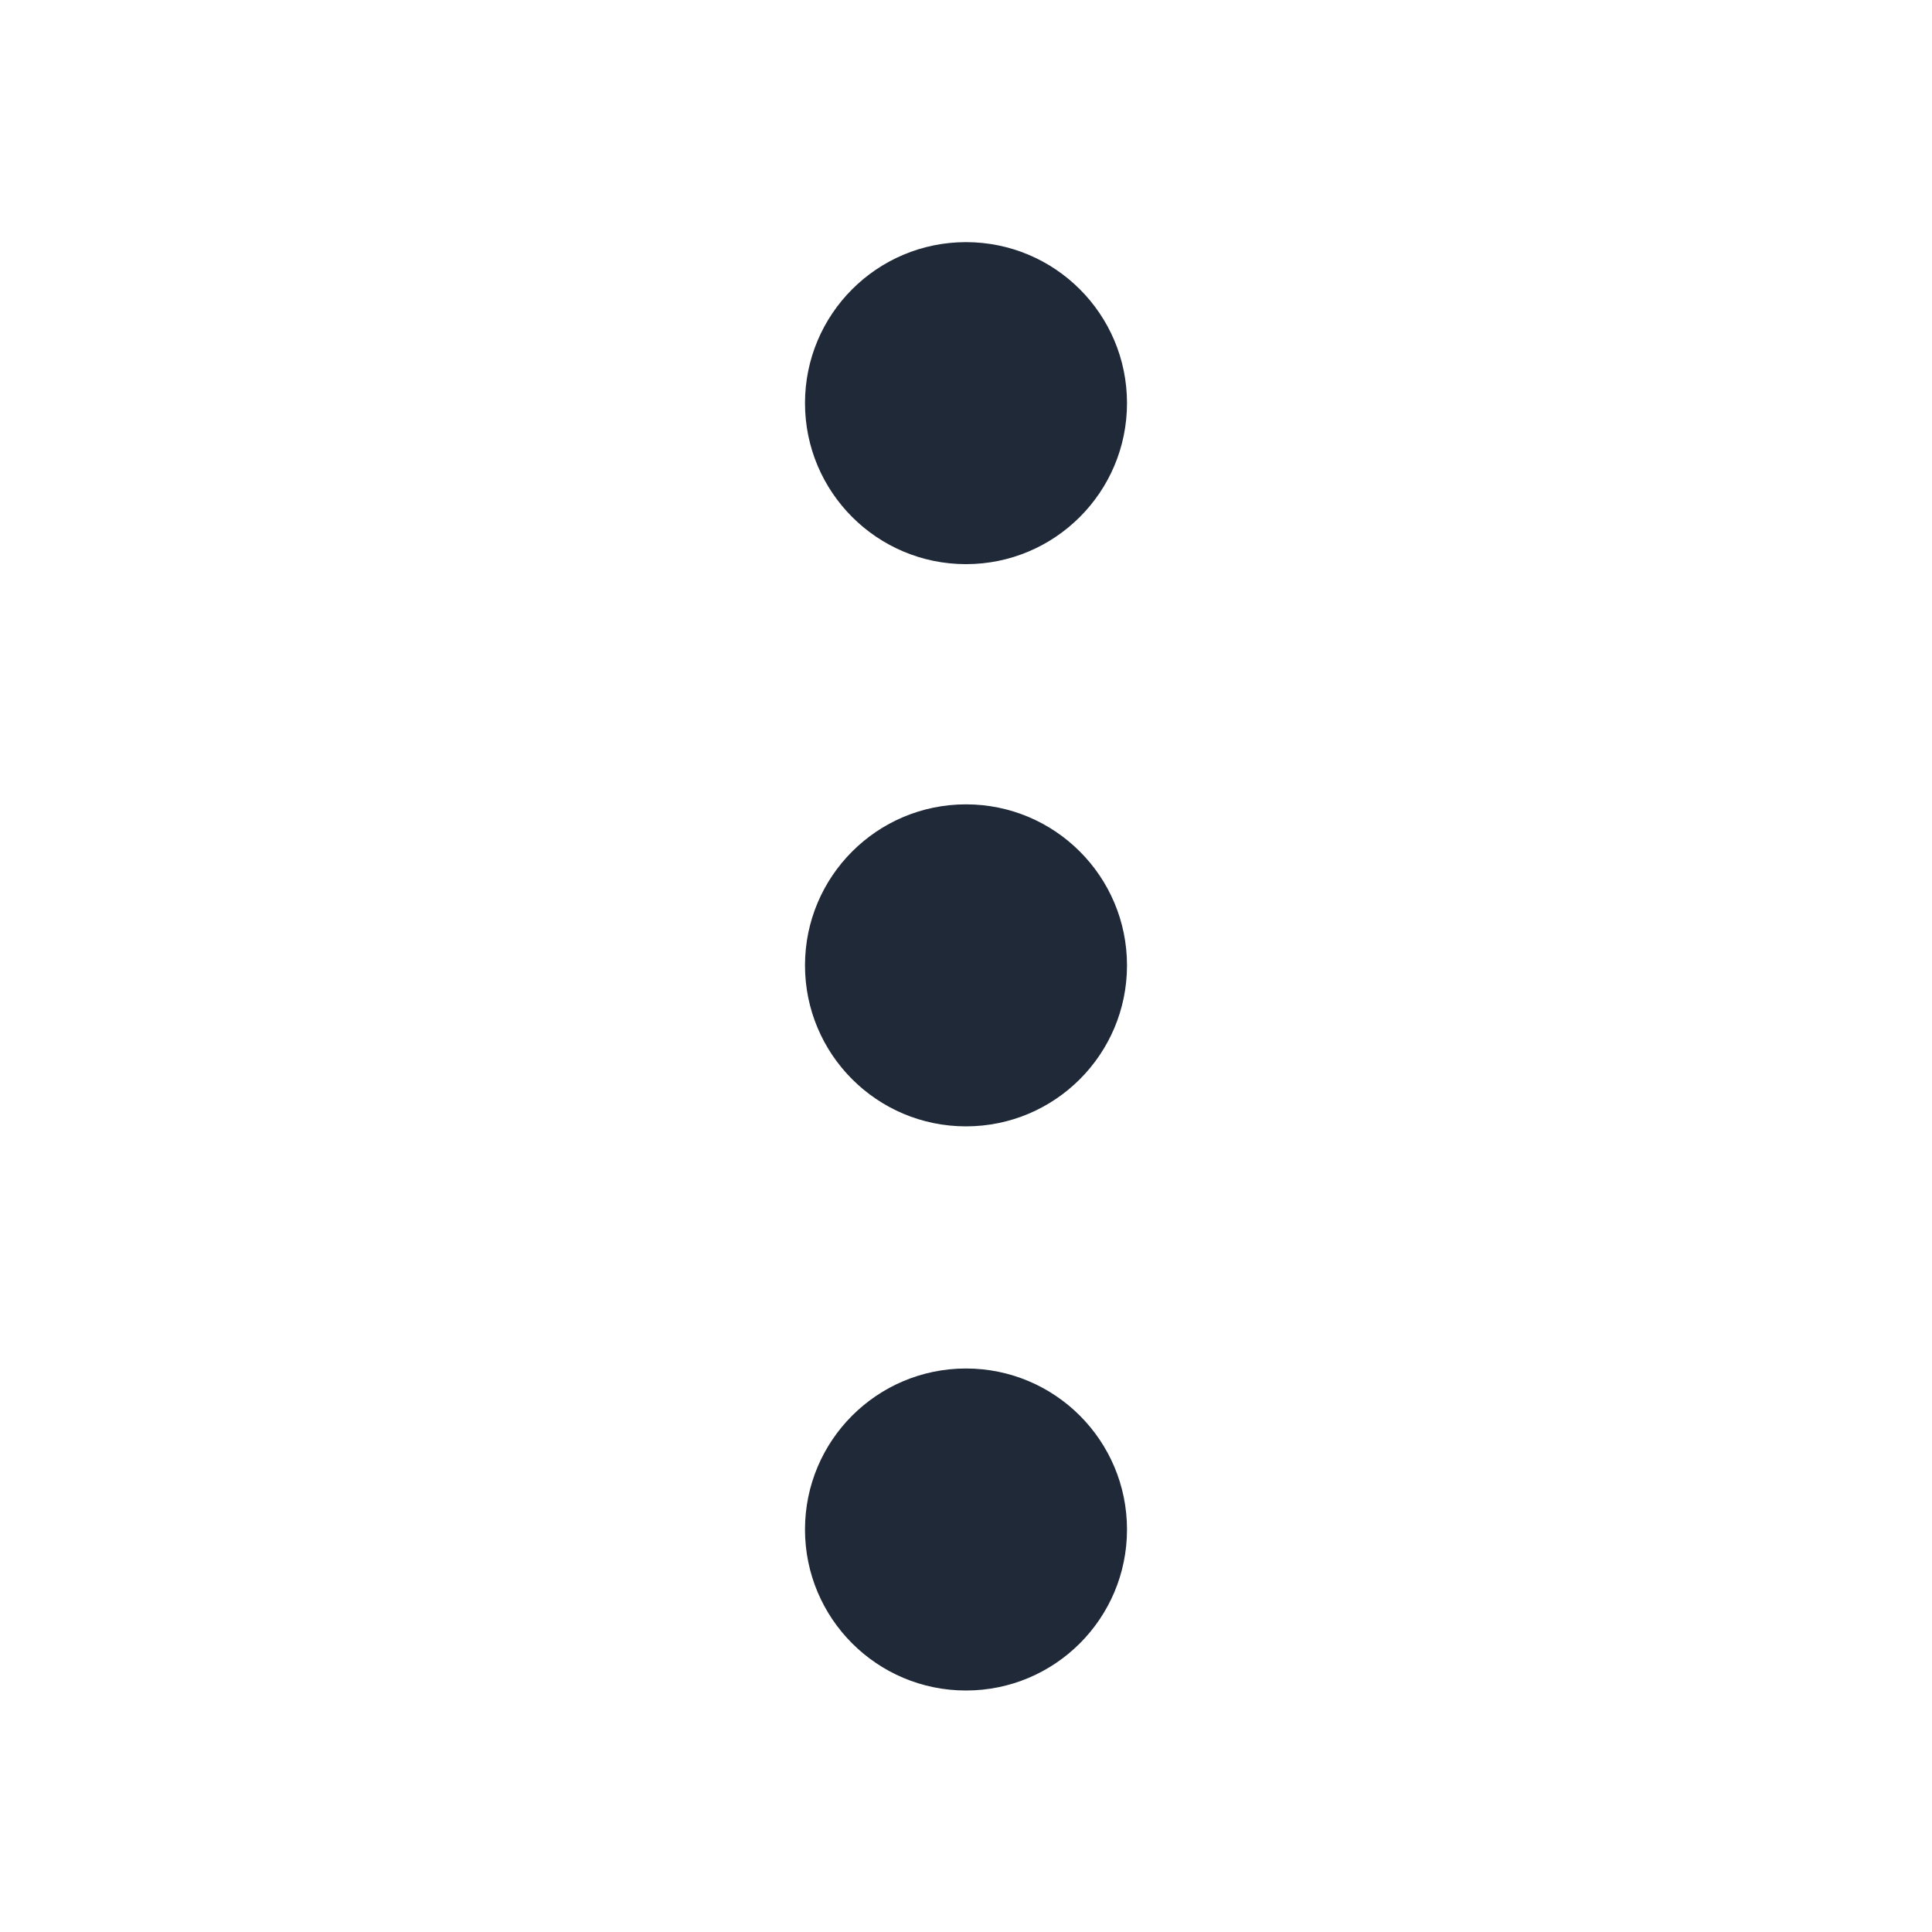 <svg width="24" height="24" viewBox="0 0 24 24" fill="none" xmlns="http://www.w3.org/2000/svg">
<path fill-rule="evenodd" clip-rule="evenodd" d="M10 11.992C10 10.888 10.895 9.992 12 9.992C13.105 9.992 14 10.888 14 11.992C14 13.097 13.105 13.992 12 13.992C10.895 13.992 10 13.097 10 11.992Z" fill="#1F2937"/>
<path fill-rule="evenodd" clip-rule="evenodd" d="M10 19C10 17.895 10.895 17 12 17C13.105 17 14 17.895 14 19C14 20.105 13.105 21 12 21C10.895 21 10 20.105 10 19Z" fill="#1F2937"/>
<path fill-rule="evenodd" clip-rule="evenodd" d="M10 5.008C10 3.903 10.895 3.008 12 3.008C13.105 3.008 14 3.903 14 5.008C14 6.112 13.105 7.008 12 7.008C10.895 7.008 10 6.112 10 5.008Z" fill="#1F2937"/>
</svg>
